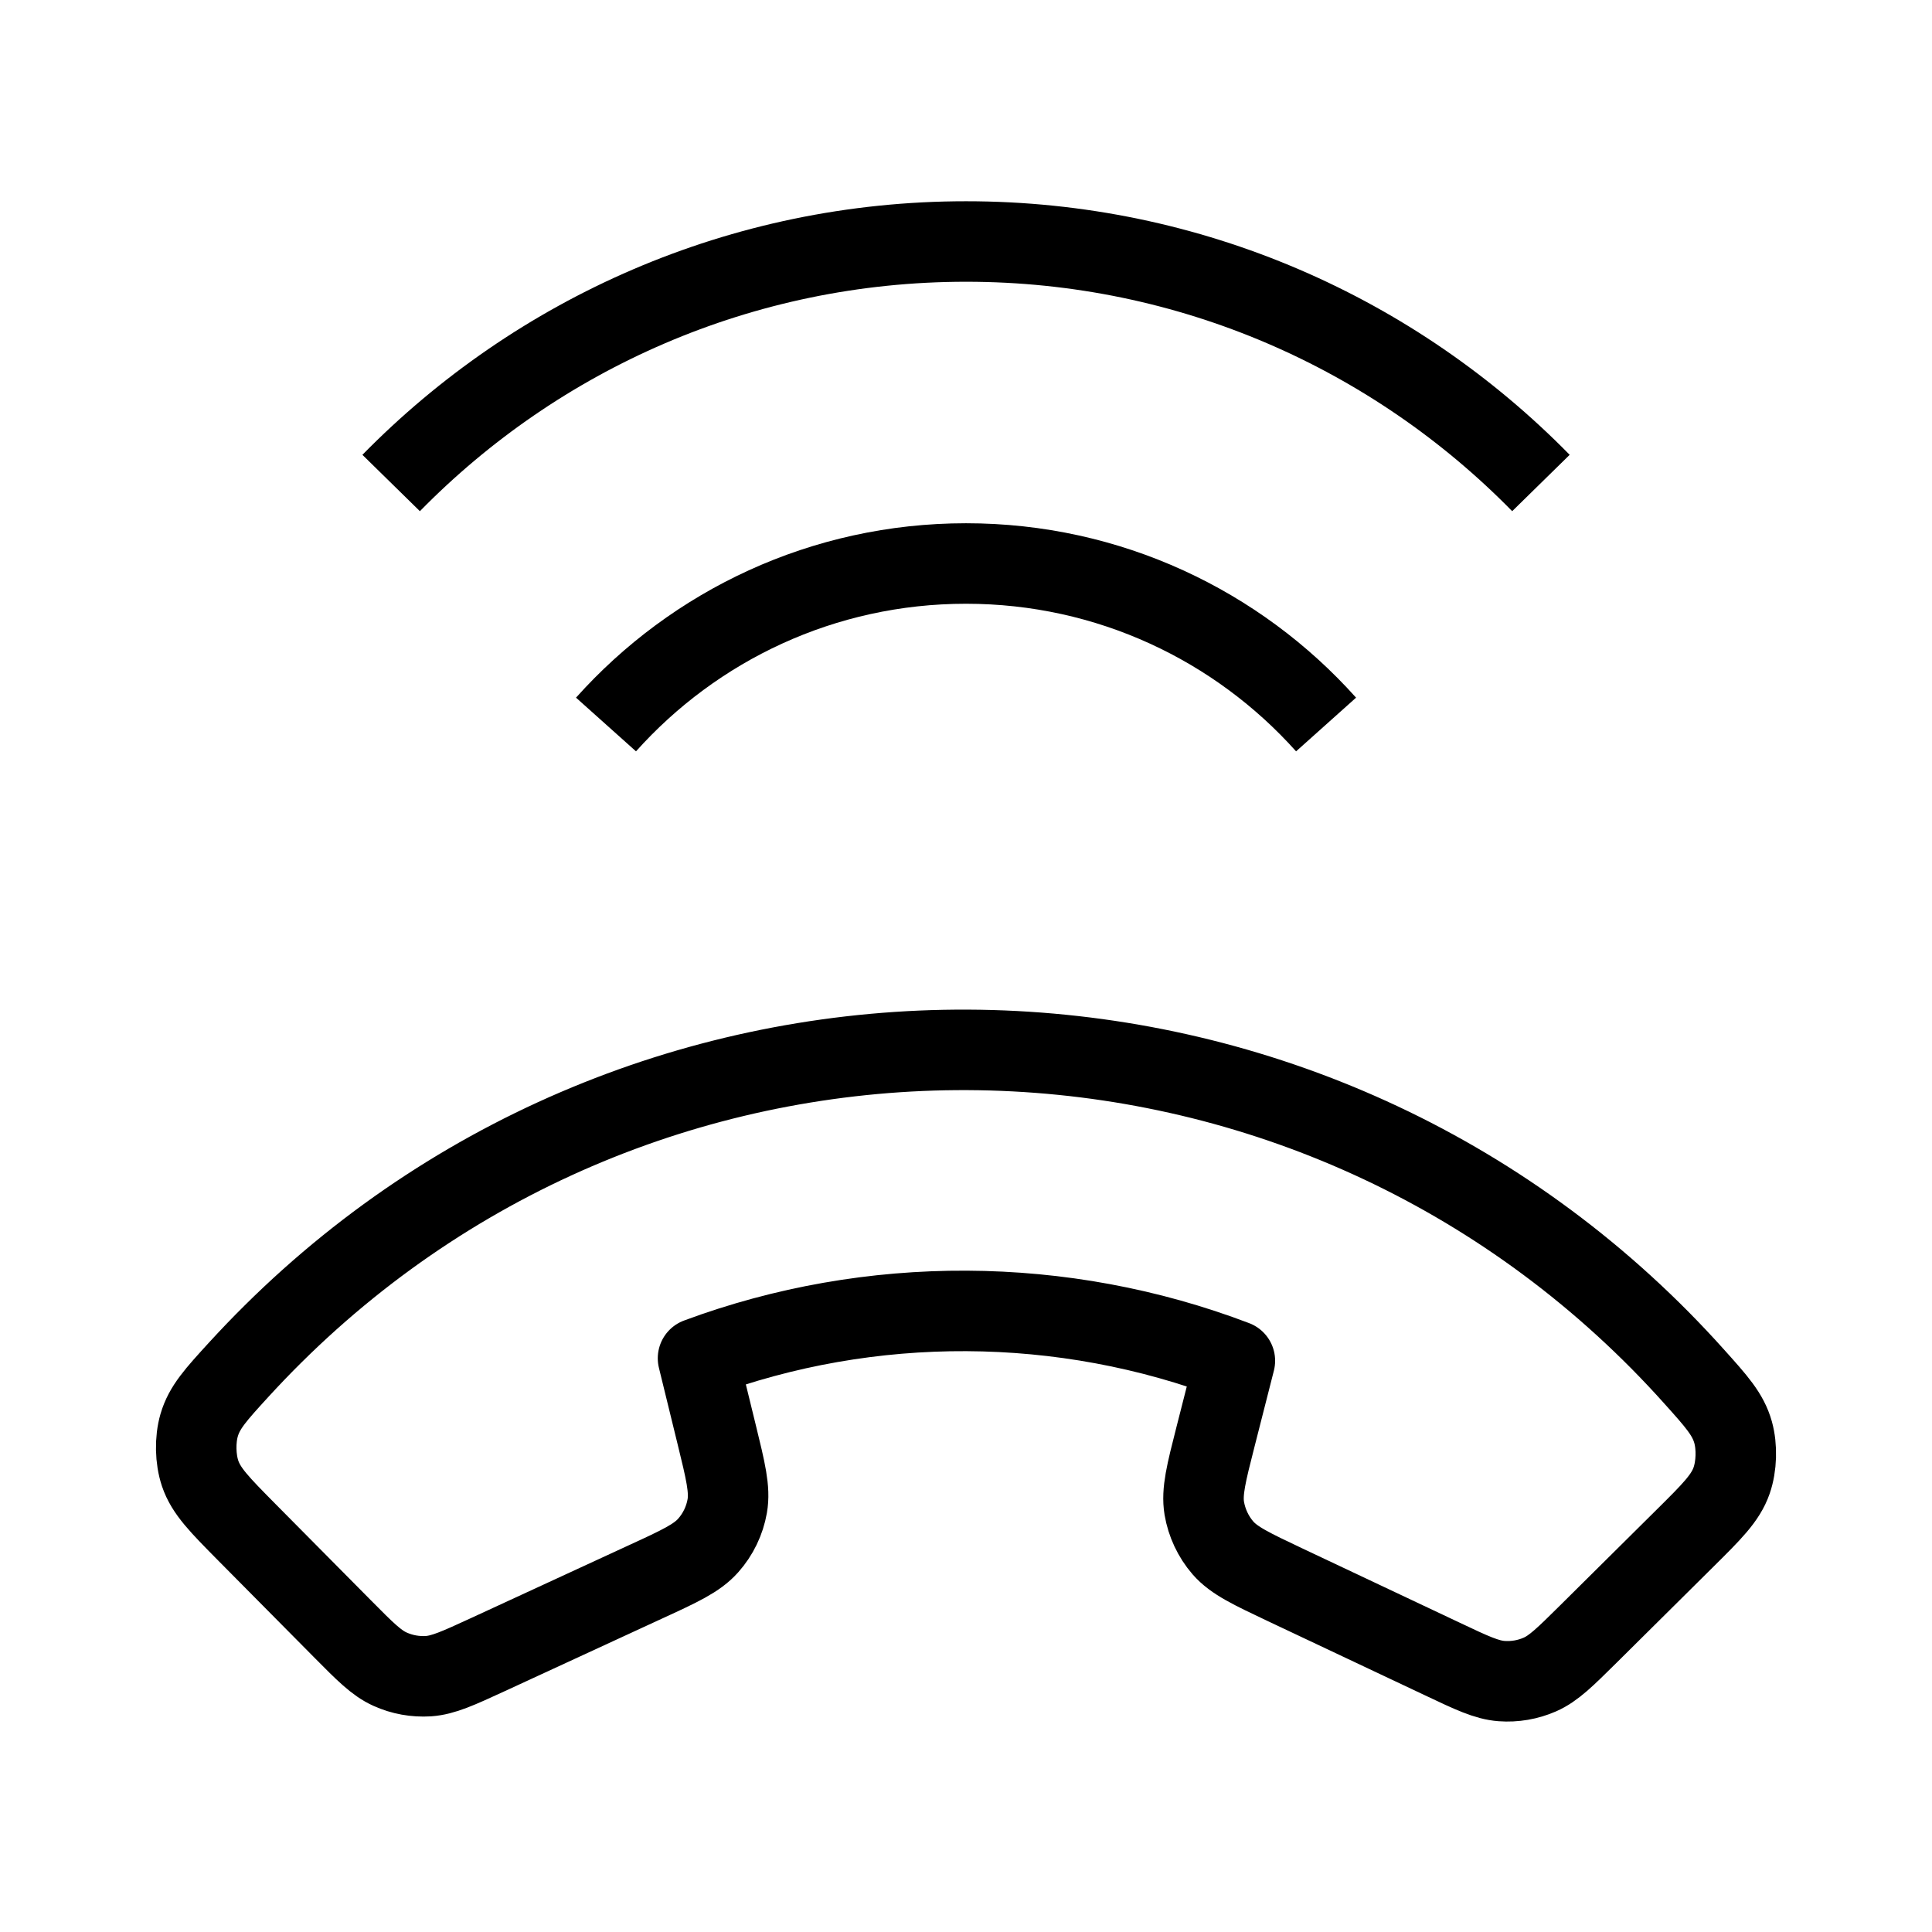 <svg width="24" height="24" viewBox="0 0 24 24" fill="none" xmlns="http://www.w3.org/2000/svg">
<path d="M4.859 6C6.674 4.149 9.203 3 12.001 3C14.798 3 17.327 4.149 19.142 6M16.473 9C15.374 7.772 13.777 7 12 7C10.223 7 8.627 7.772 7.528 9M3.392 16.571C8.172 11.835 15.886 11.87 20.622 16.65C20.766 16.796 20.906 16.944 21.041 17.095C21.324 17.41 21.466 17.568 21.529 17.792C21.58 17.974 21.573 18.212 21.511 18.391C21.435 18.61 21.265 18.778 20.925 19.115L19.73 20.3C19.443 20.584 19.3 20.726 19.13 20.801C18.98 20.867 18.816 20.895 18.653 20.883C18.468 20.869 18.285 20.783 17.92 20.61L15.967 19.688C15.543 19.487 15.33 19.387 15.192 19.229C15.071 19.089 14.991 18.918 14.96 18.736C14.926 18.529 14.984 18.301 15.1 17.846L15.34 16.904C13.204 16.09 10.814 16.077 8.671 16.873L8.902 17.817C9.014 18.274 9.07 18.502 9.034 18.709C9.002 18.891 8.92 19.061 8.797 19.199C8.658 19.356 8.445 19.455 8.018 19.651L6.057 20.556C5.69 20.725 5.507 20.809 5.322 20.822C5.158 20.832 4.995 20.803 4.845 20.735C4.676 20.659 4.534 20.516 4.25 20.229L3.065 19.033C2.729 18.693 2.56 18.523 2.486 18.303C2.426 18.124 2.421 17.886 2.474 17.704C2.539 17.481 2.682 17.325 2.968 17.012C3.105 16.863 3.246 16.715 3.392 16.571Z" stroke="black" strokeWidth="2" strokeLinecap="round" stroke-linejoin="round"/>
</svg>
